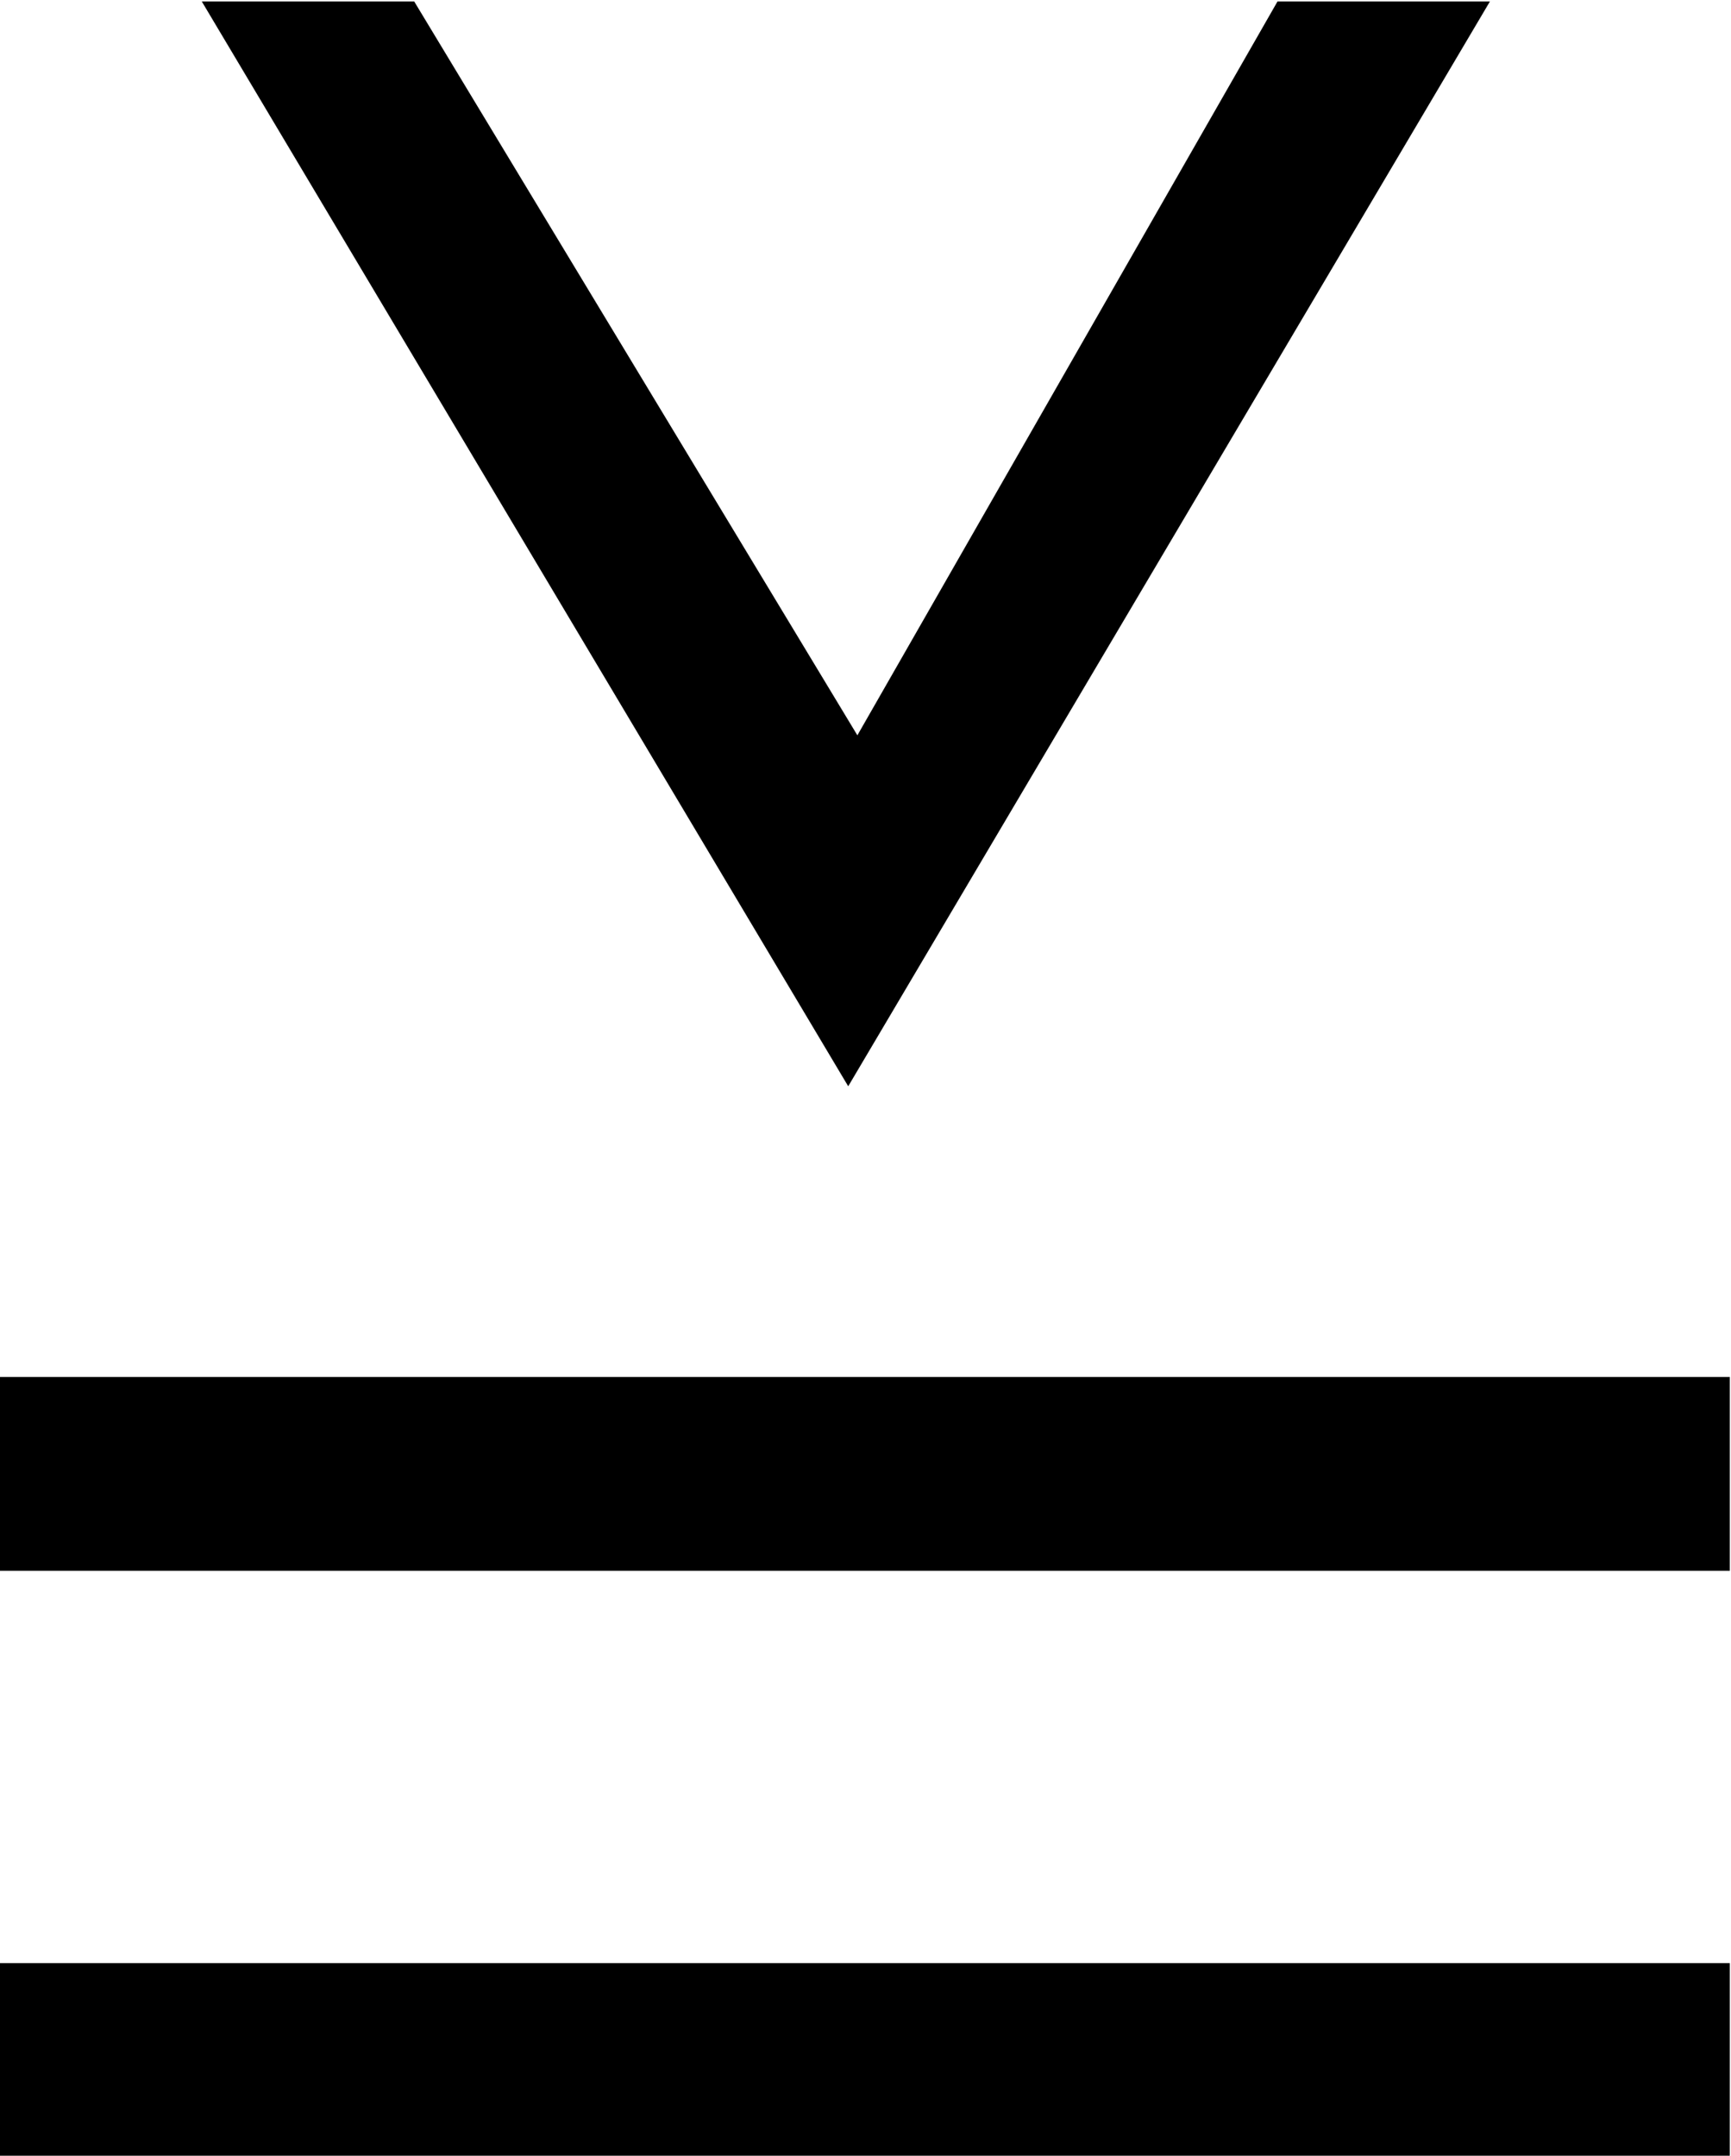 <?xml version="1.0" encoding="UTF-8"?>
<svg fill="#000000" version="1.1" viewBox="0 0 5.859 7.297" xmlns="http://www.w3.org/2000/svg" xmlns:xlink="http://www.w3.org/1999/xlink">
<defs>
<g id="a">
<path d="m5.531-8.5h-0.719l-1.422 2.484-1.5-2.484h-0.719l2.188 3.672zm0.812 5.312v-0.656h-5.859v0.656zm0 1.984v-0.656h-5.859v0.656z"/>
</g>
</defs>
<g transform="translate(-149.2 -126.26)">
<use x="148.712" y="134.765" xlink:href="#a"/>
</g>
</svg>
